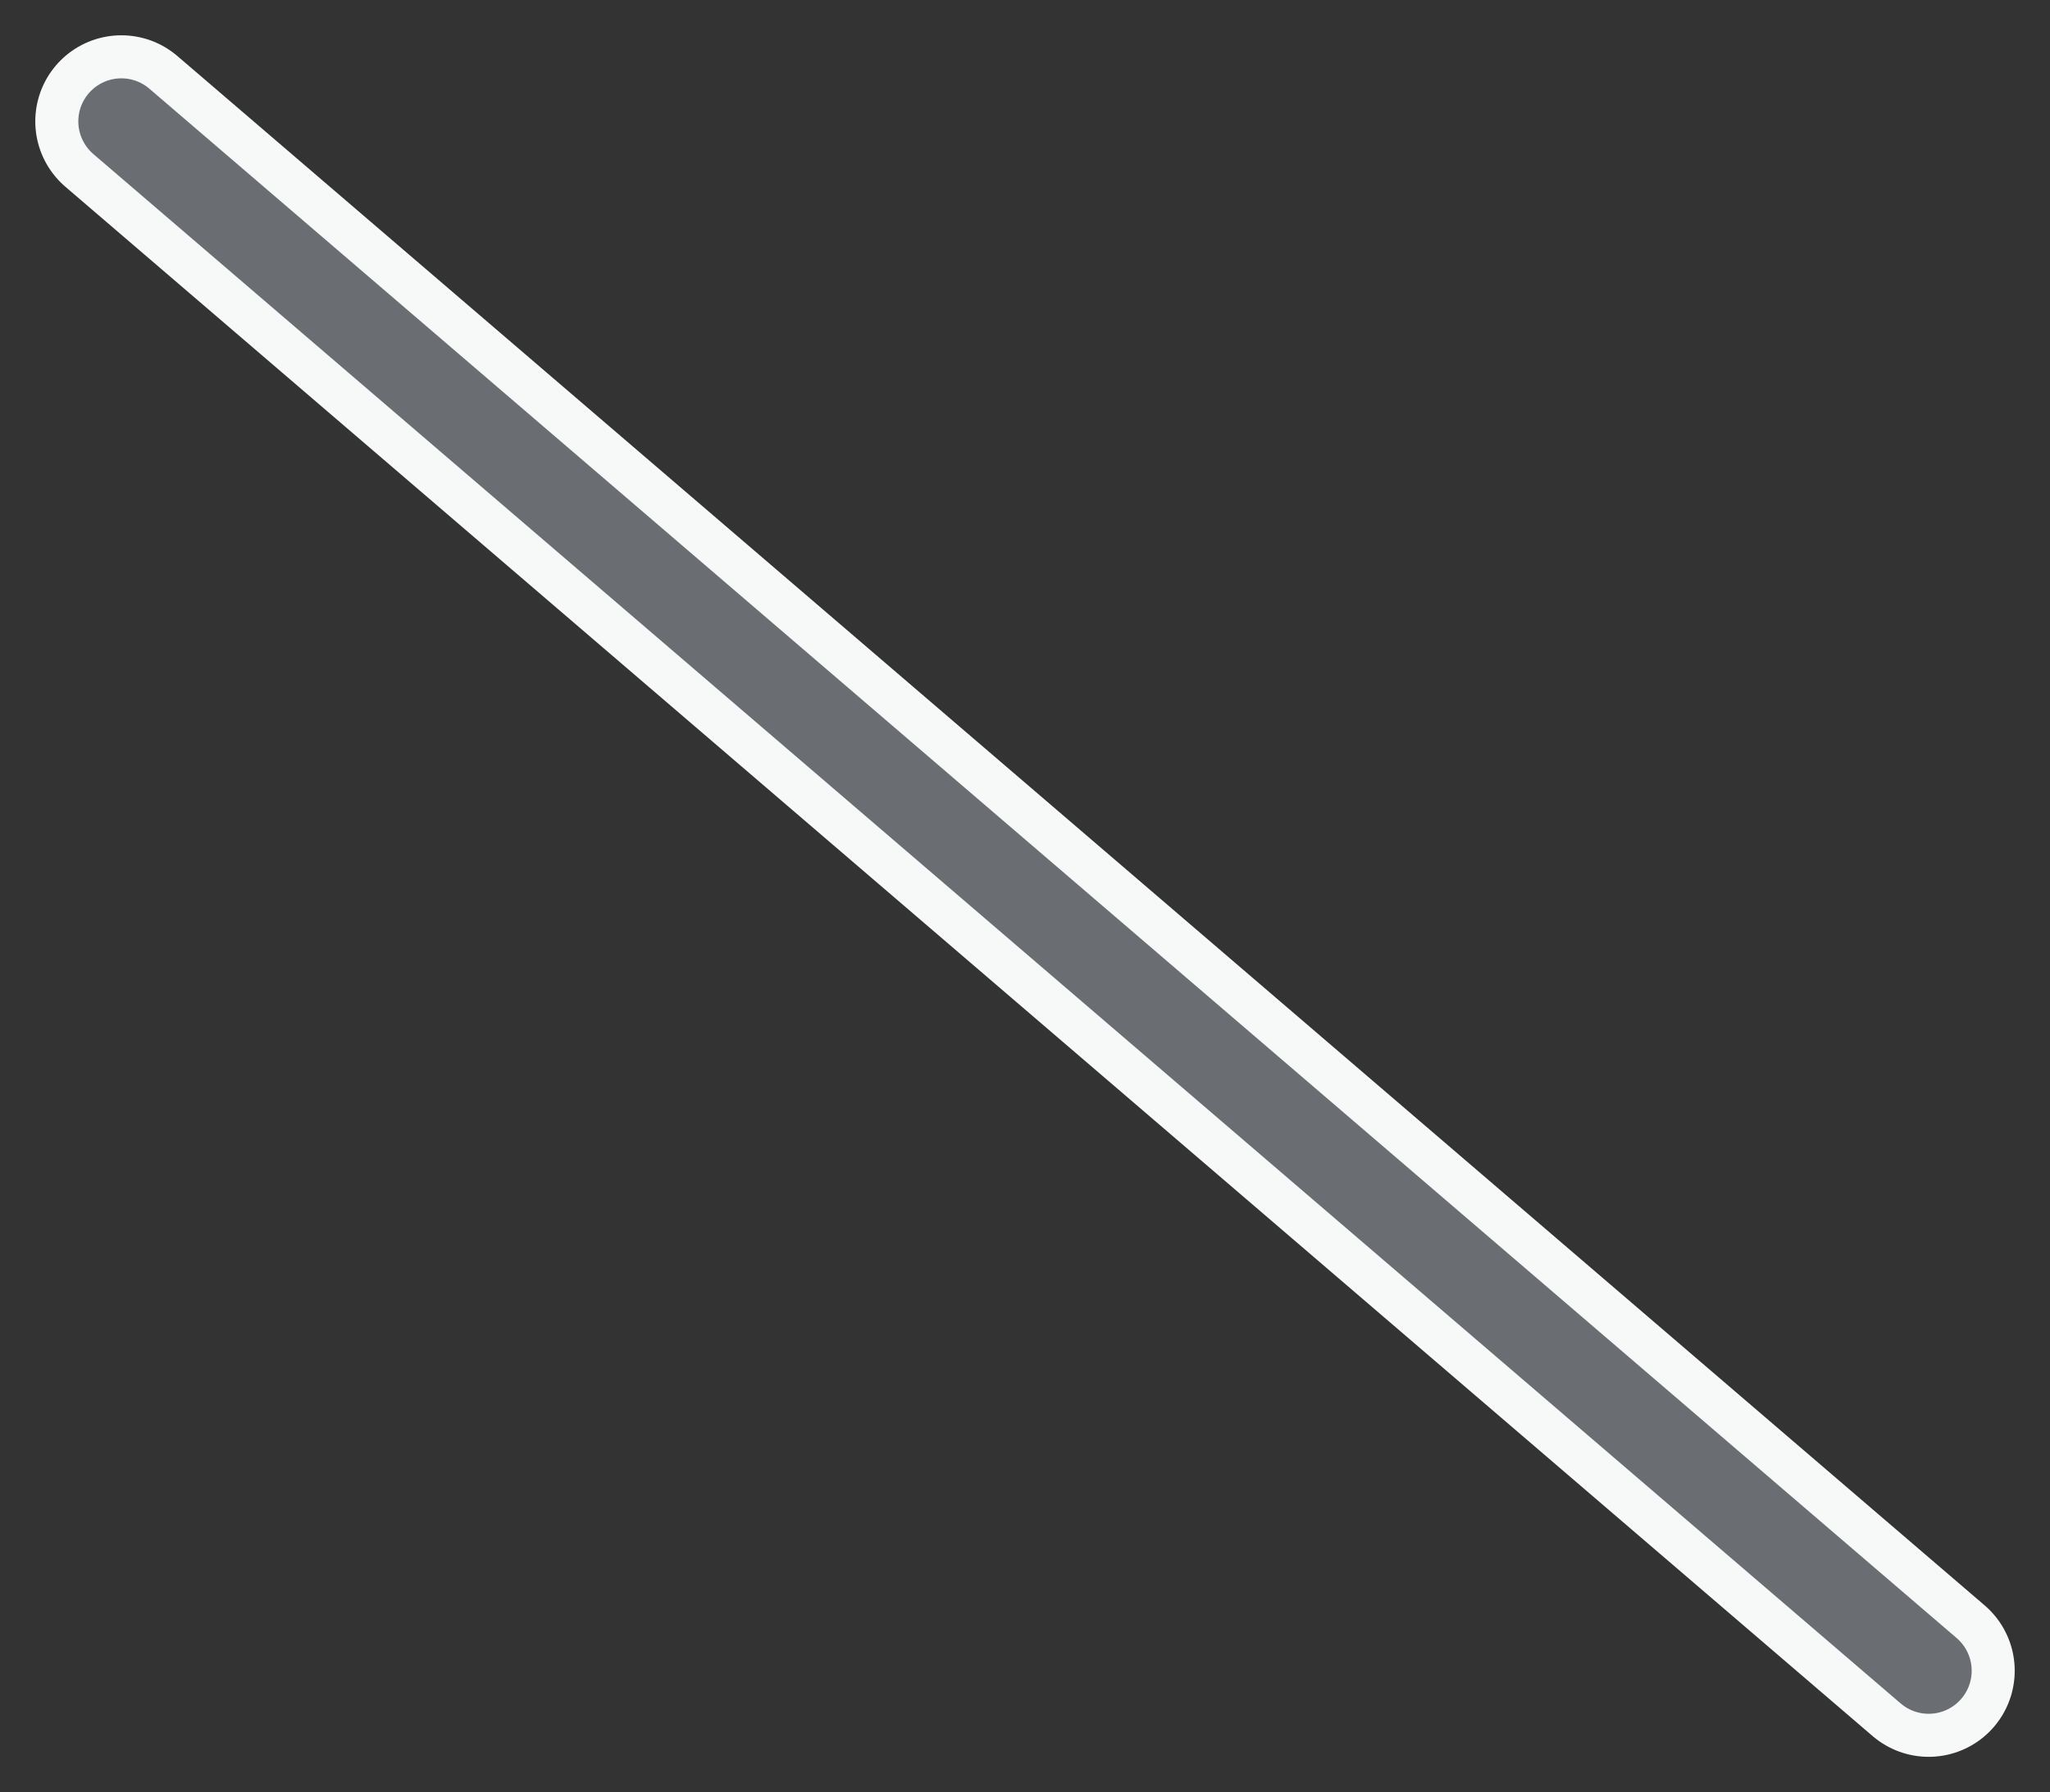 <svg xmlns="http://www.w3.org/2000/svg" width="23.82" height="20.82" viewBox="0 0 23.82 20.82">
  <rect x="0" y="0" width="23.82" height="20.82" fill="#333333" stroke="none"/>
  <g id="Grupo_3418" data-name="Grupo 3418" transform="translate(-462.09 -6.09)">
    <line id="Línea_233" data-name="Línea 233" x2="21" y2="18" transform="translate(463.5 7.5)" fill="none" stroke="#f7f8f8" stroke-linecap="round" stroke-width="2"/>
    <line id="Línea_234" data-name="Línea 234" x2="21" y2="18" transform="translate(463.5 7.5)" fill="none" stroke="#6a6d71" stroke-linecap="round" stroke-width="1"/>
  </g>
</svg>
